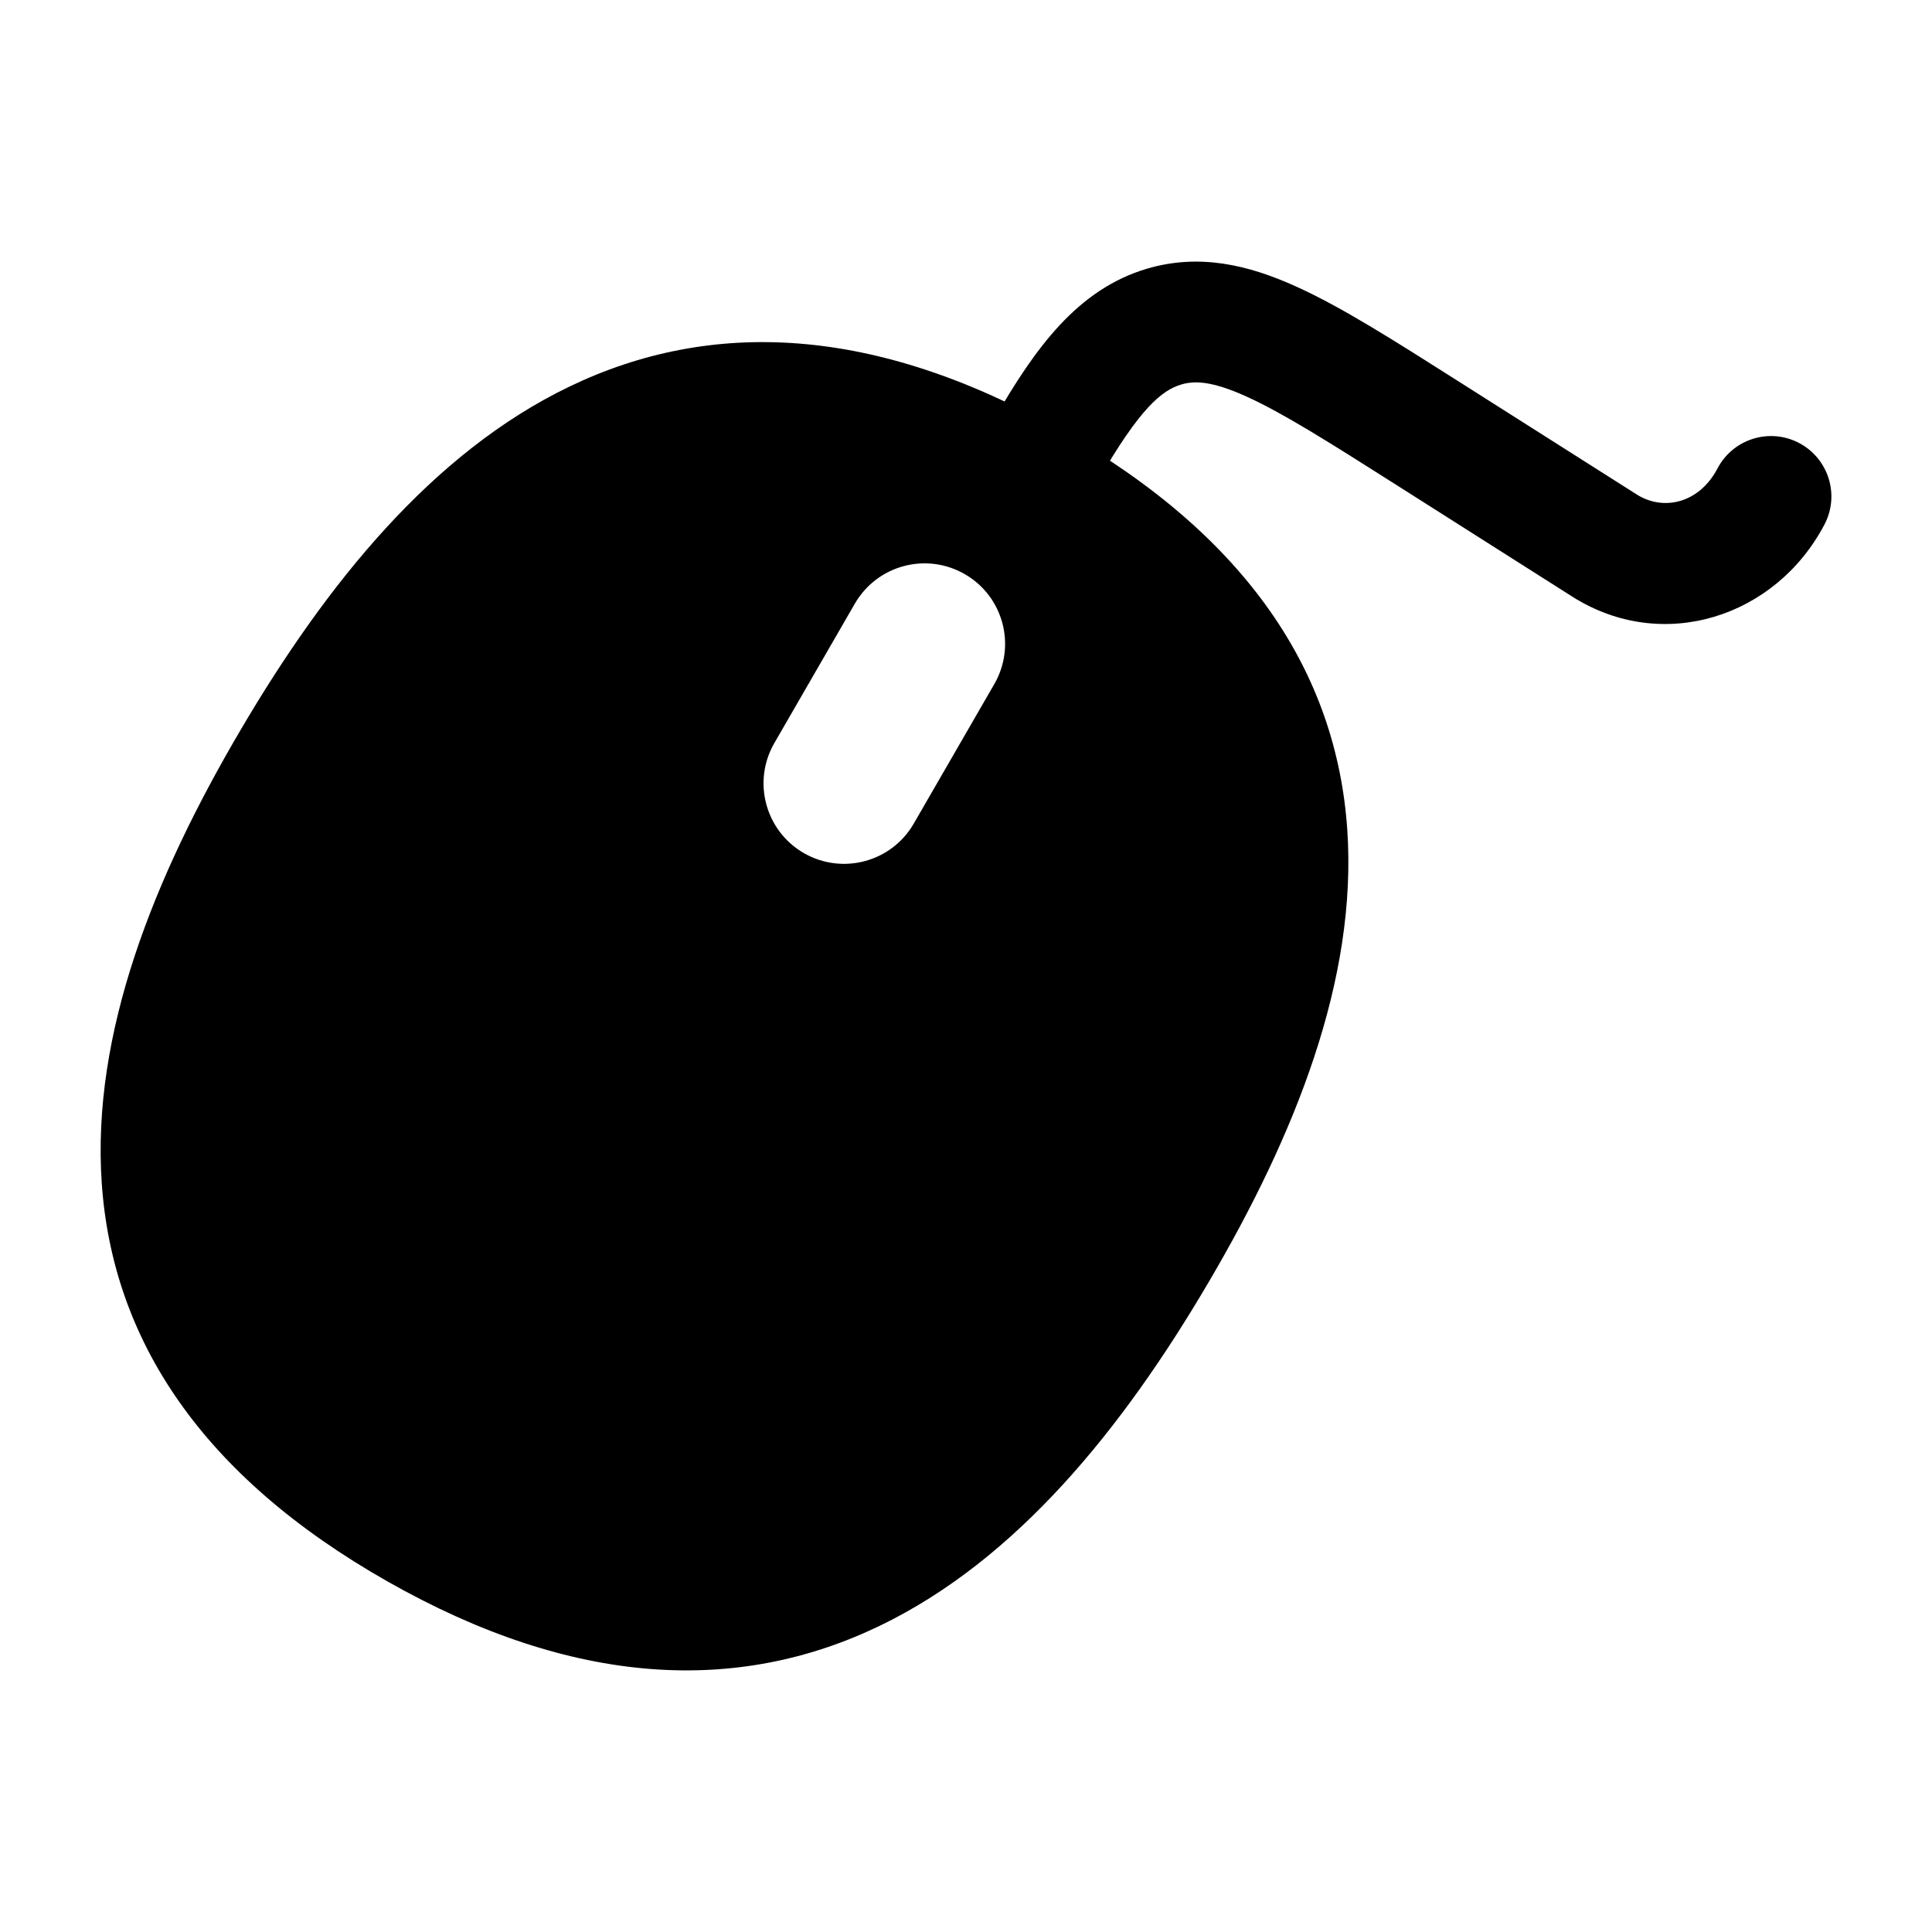 <svg width="24" height="24" viewBox="0 0 24 24" xmlns="http://www.w3.org/2000/svg">
    <path d="M20.333 6.143C20.655 6.348 21.104 6.261 21.336 5.818C21.529 5.452 21.982 5.31 22.349 5.503C22.715 5.696 22.857 6.149 22.664 6.516C22.06 7.666 20.655 8.125 19.529 7.41L17.343 6.022C16.499 5.486 15.933 5.129 15.48 4.924C15.047 4.729 14.836 4.729 14.675 4.776C14.432 4.848 14.16 5.072 13.65 5.956C13.443 6.315 12.984 6.438 12.625 6.231C12.266 6.025 12.143 5.566 12.35 5.207C12.853 4.334 13.38 3.594 14.251 3.337C14.899 3.147 15.504 3.289 16.098 3.558C16.66 3.811 17.315 4.228 18.1 4.726L20.333 6.143Z"/>
    <path fill-rule="evenodd" clip-rule="evenodd" d="M13.185 5.354C10.868 4.039 8.834 3.955 7.072 4.803C5.372 5.622 4.056 7.25 2.985 9.074C1.914 10.896 1.135 12.834 1.264 14.699C1.398 16.637 2.499 18.332 4.815 19.646C7.132 20.961 9.166 21.045 10.927 20.197C12.627 19.378 13.944 17.75 15.015 15.926C16.086 14.104 16.865 12.166 16.736 10.301C16.602 8.363 15.501 6.668 13.185 5.354ZM10.619 7.499C10.896 7.02 11.507 6.856 11.986 7.133C12.464 7.409 12.628 8.02 12.351 8.499L11.351 10.231C11.075 10.709 10.464 10.873 9.985 10.597C9.507 10.321 9.343 9.709 9.619 9.231L10.619 7.499Z"/>
</svg>
